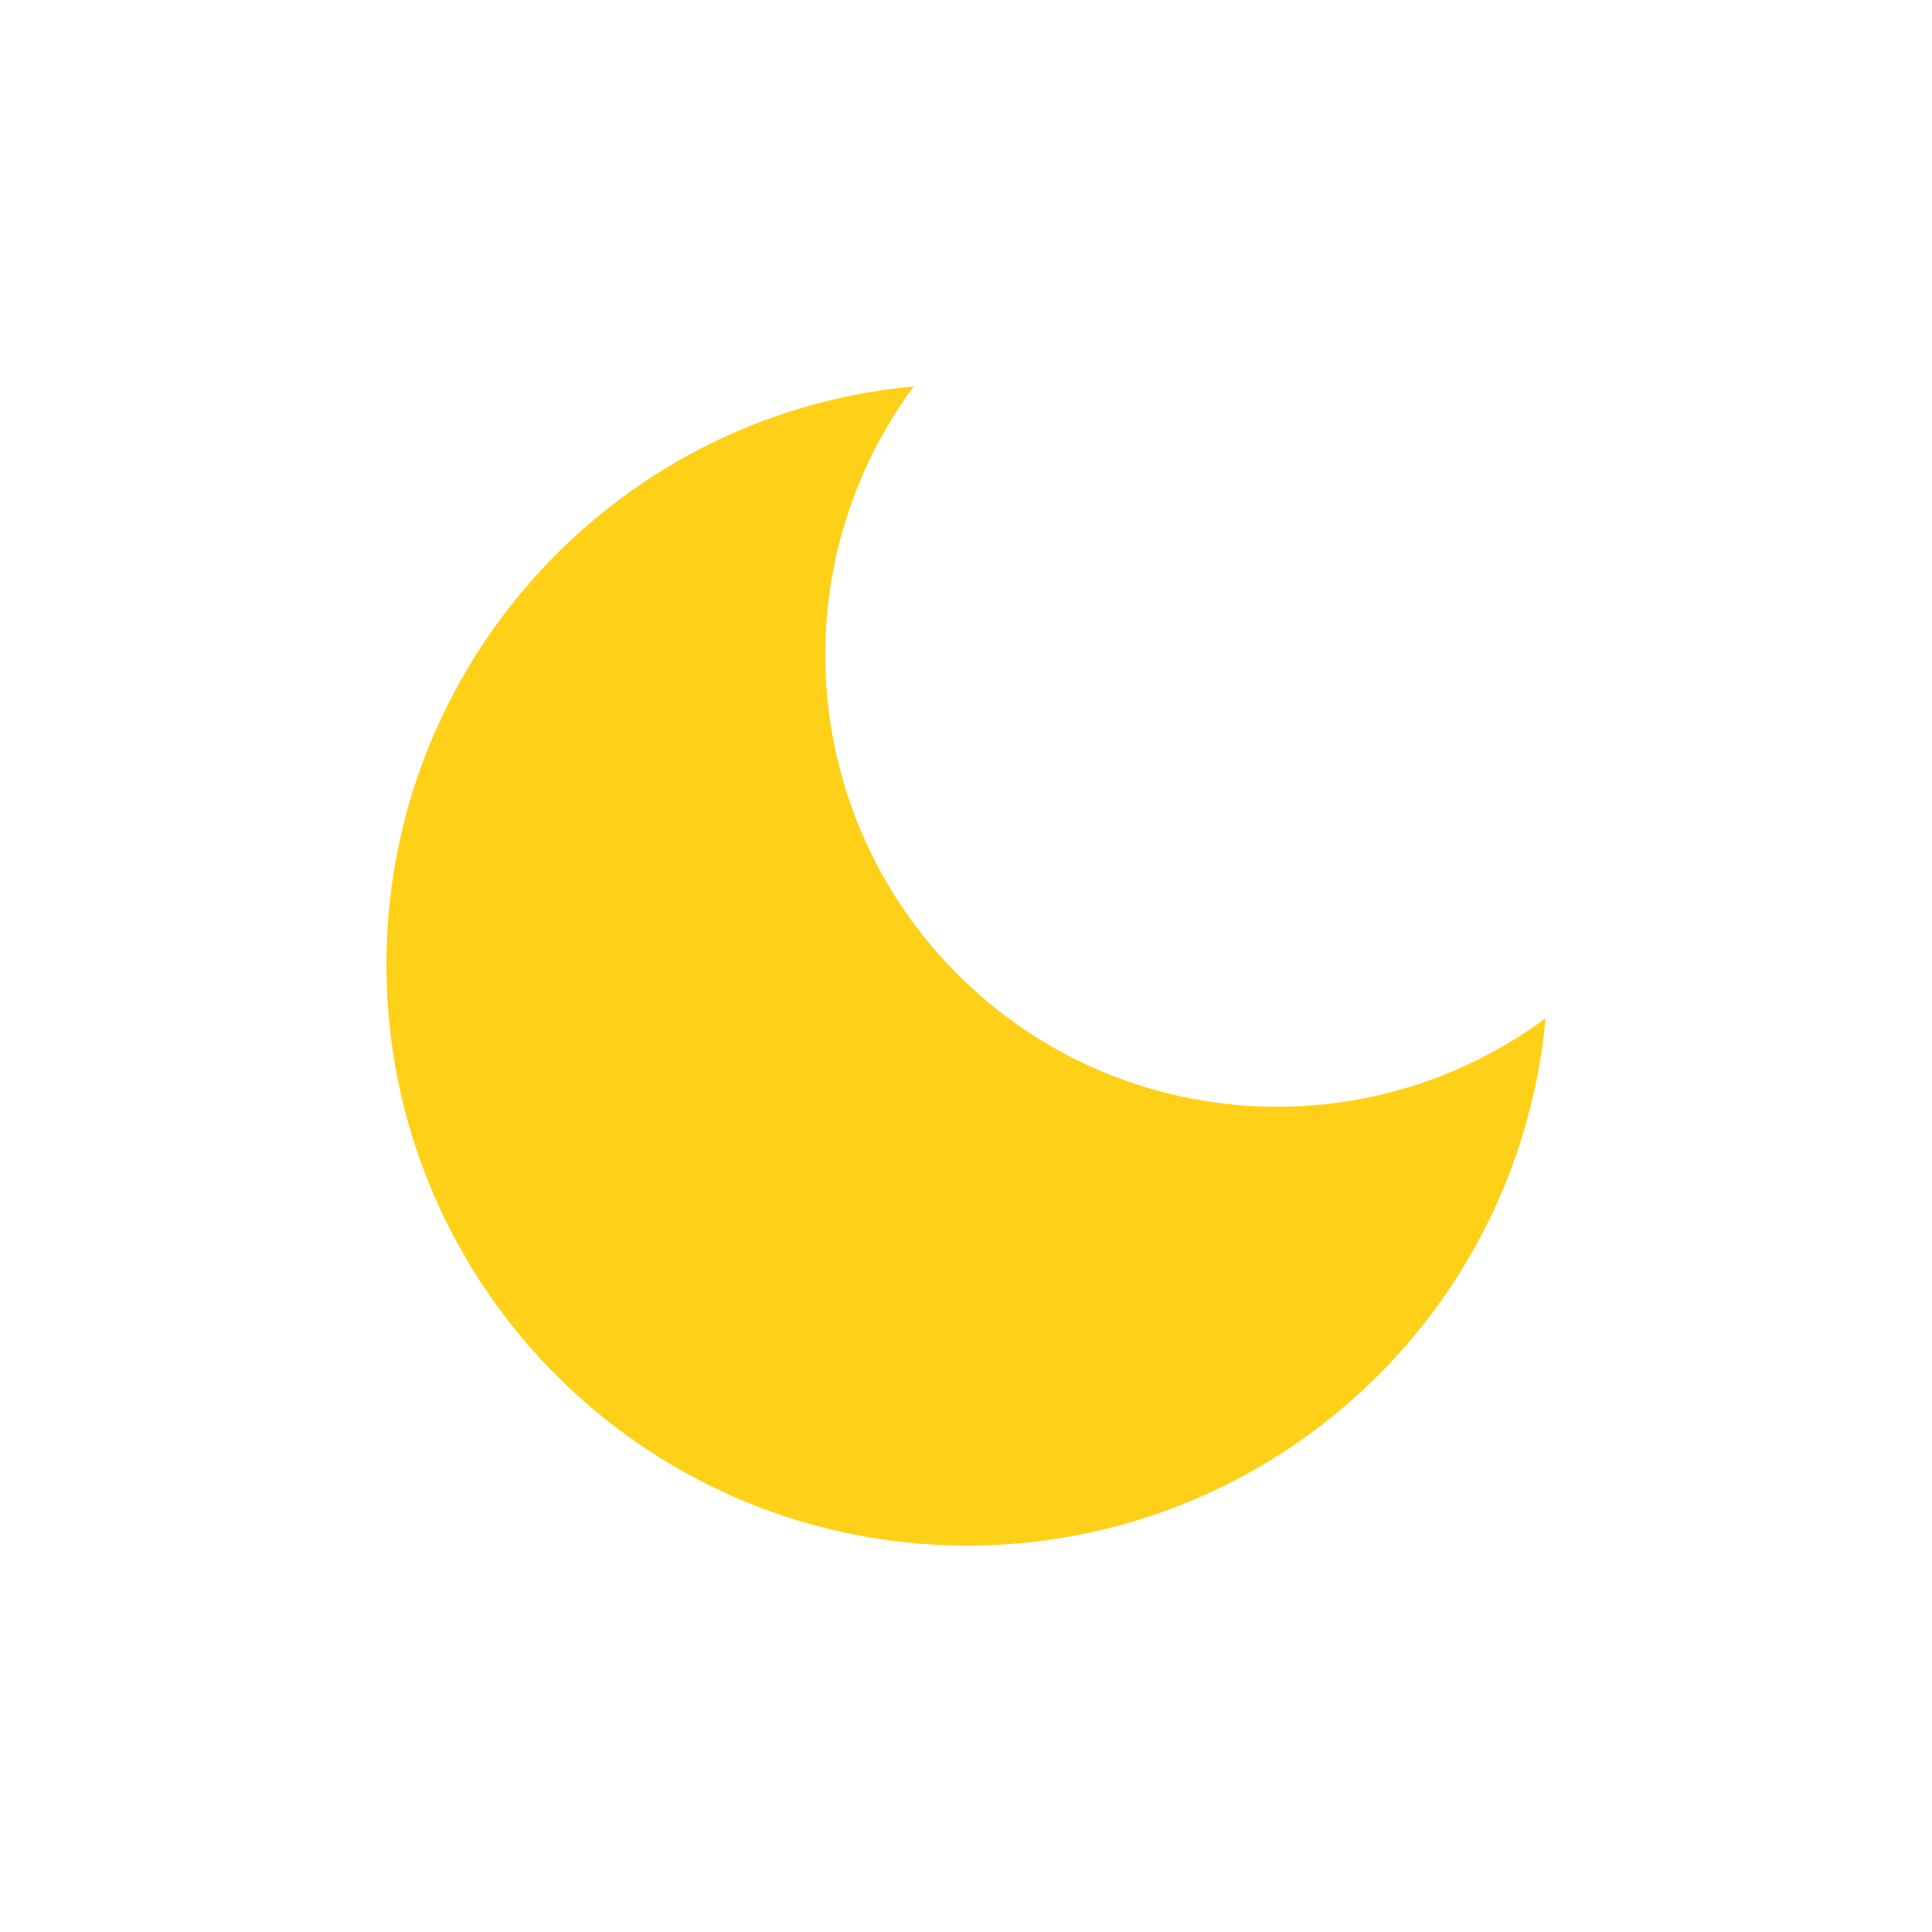 <?xml version="1.0" encoding="UTF-8"?>
<svg width="20px" height="20px" viewBox="0 0 20 20" version="1.1" xmlns="http://www.w3.org/2000/svg" xmlns:xlink="http://www.w3.org/1999/xlink">
    <!-- Generator: Sketch 59.1 (86144) - https://sketch.com -->
    <title>moon</title>
    <desc>Created with Sketch.</desc>
    <g id="moon" stroke="none" stroke-width="1" fill="none" fill-rule="evenodd">
        <g transform="translate(4, 4)" fill="#FFD018" id="Path">
            <path d="M12,6.541 C11.708,9.704 9.004,12.095 5.828,11.997 C2.652,11.9 0.1,9.348 0.003,6.172 C-0.095,2.996 2.296,0.292 5.459,0 C4.083,1.862 4.276,4.45 5.913,6.087 C7.55,7.724 10.138,7.917 12,6.541 L12,6.541 Z"></path>
        </g>
    </g>
</svg>
